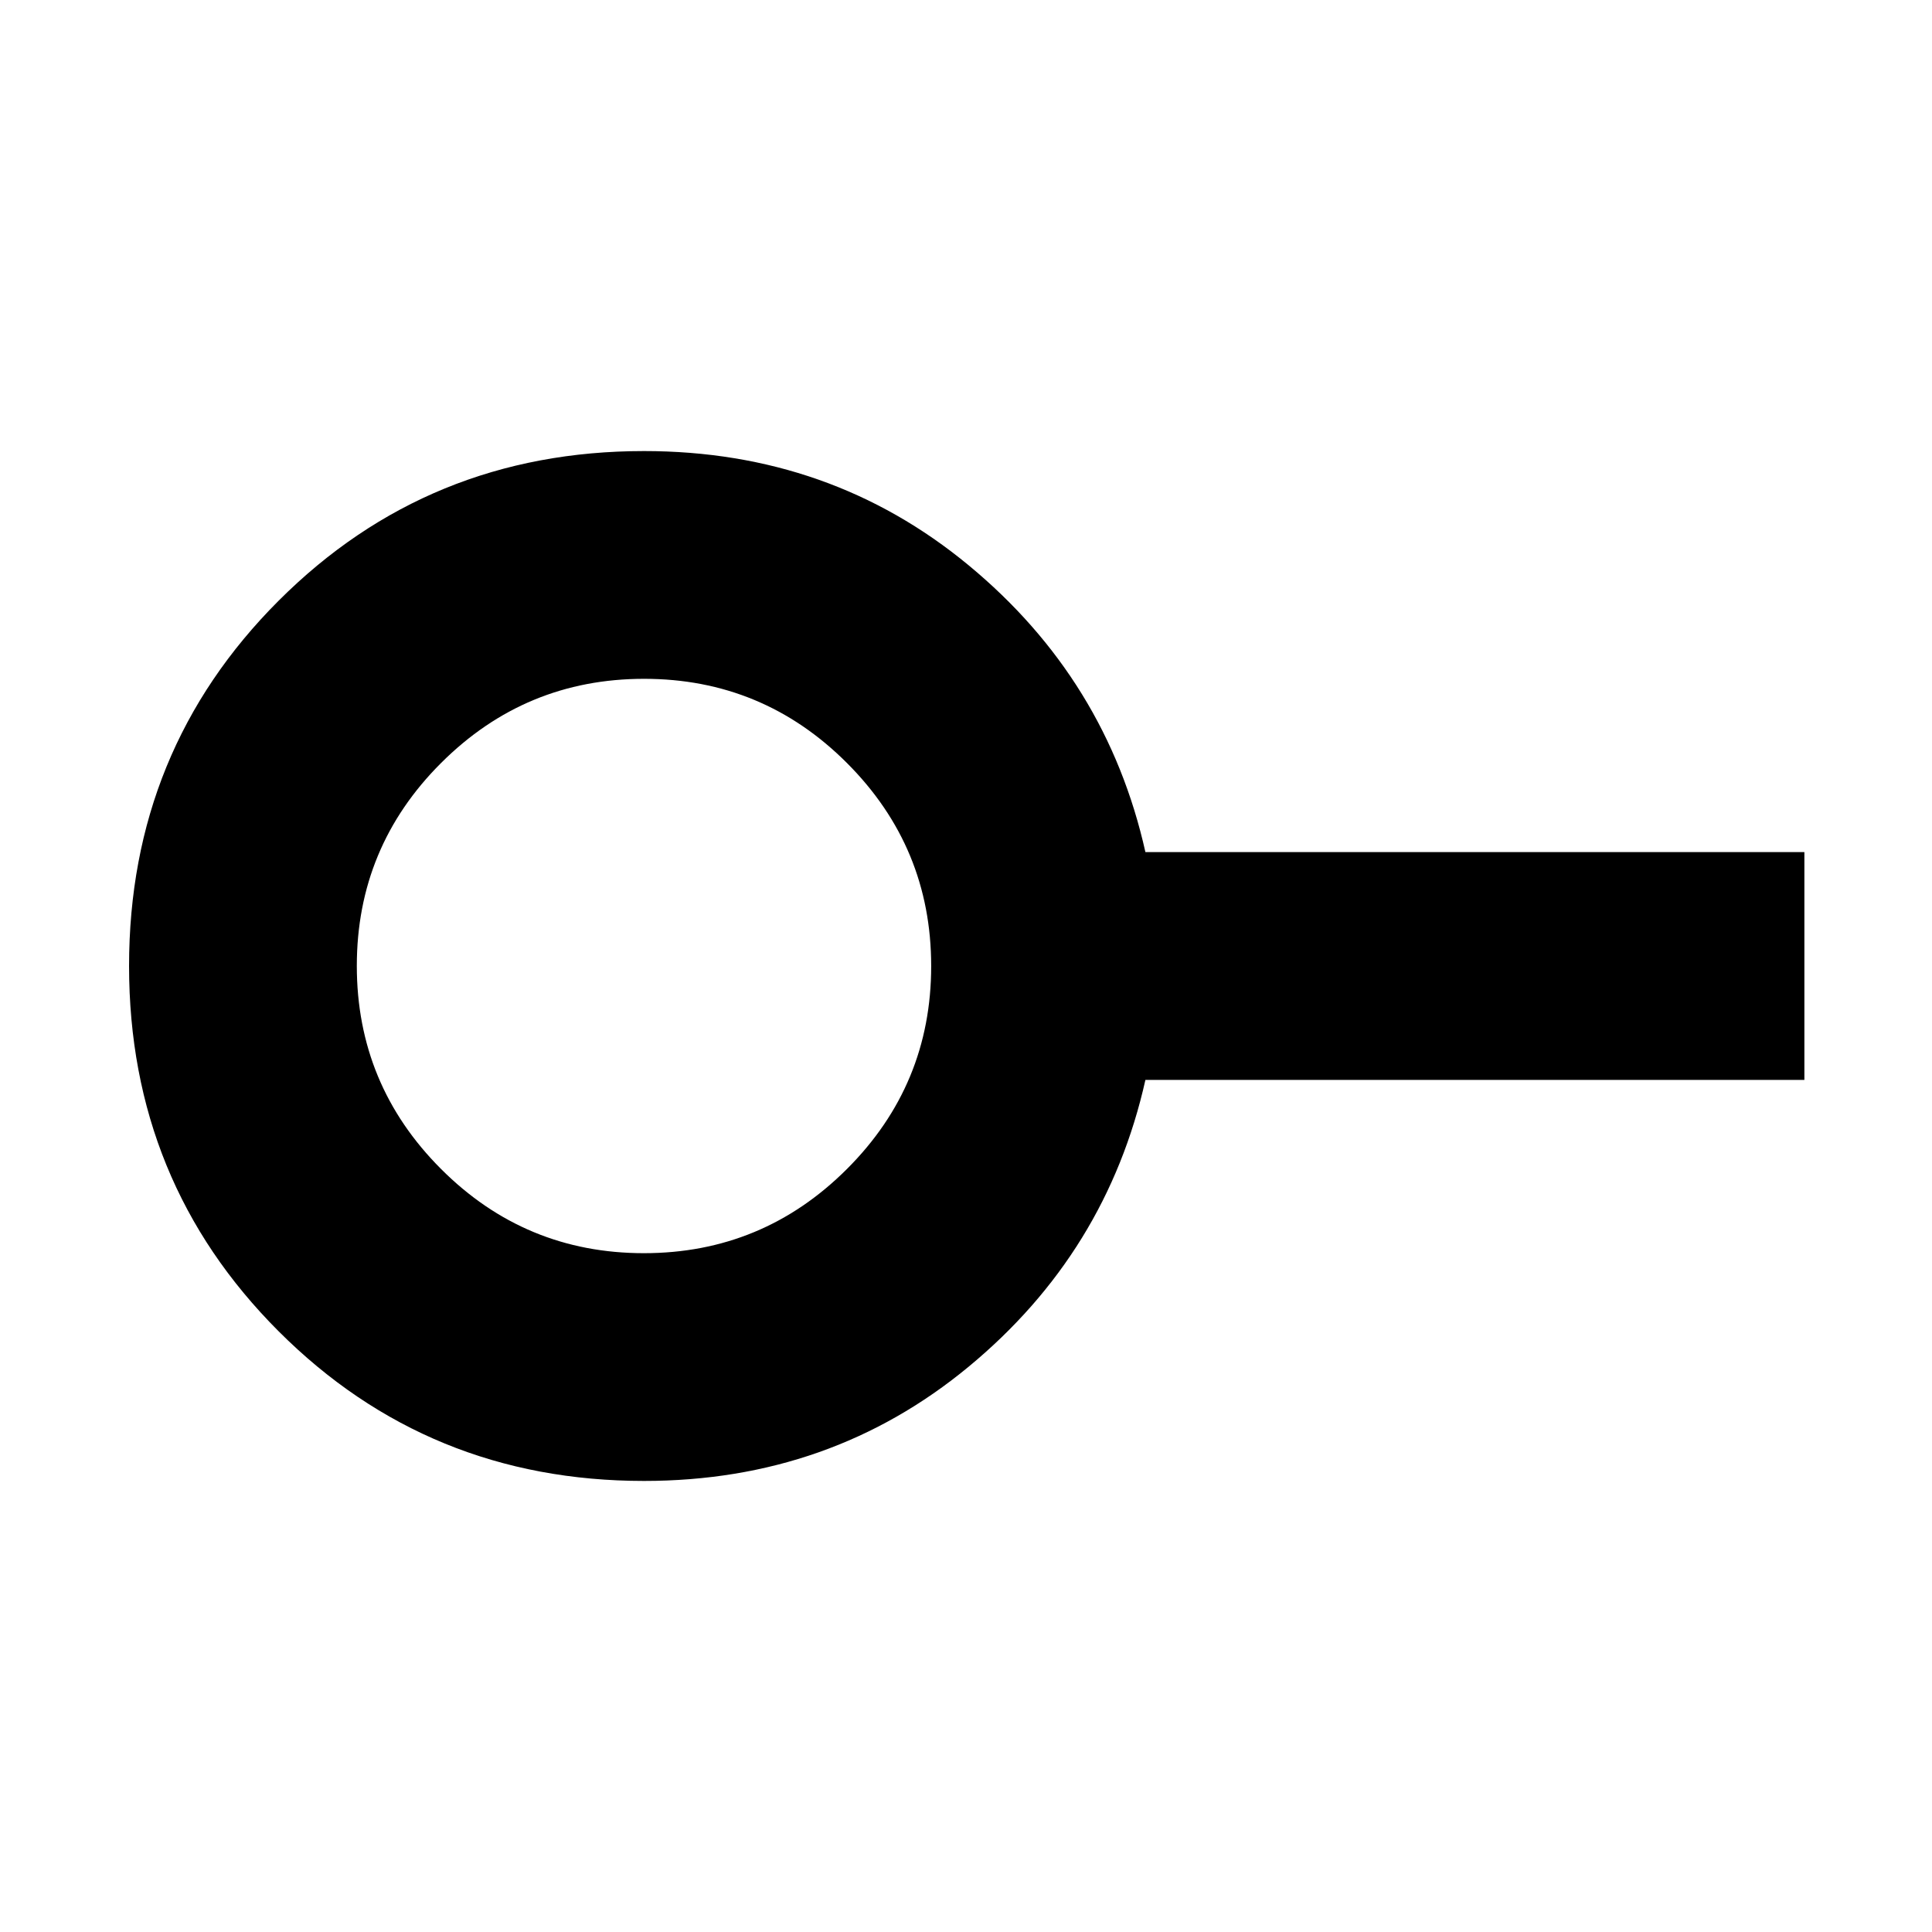 <svg xmlns="http://www.w3.org/2000/svg" height="24" viewBox="0 -960 960 960" width="24"><path d="M319.95-337.3q59.01 0 100.88-41.82 41.87-41.81 41.87-100.83 0-59.01-41.82-100.88-41.81-41.87-100.83-41.87-59.01 0-100.88 41.82-41.87 41.81-41.87 100.83 0 59.01 41.82 100.88 41.81 41.87 100.83 41.87Zm.05 113.17q-107.2 0-181.53-74.34Q64.13-372.8 64.13-480t74.34-181.53Q212.8-735.87 320-735.87q92.66 0 161.31 56.76t87.84 142.52h327.44v113.18H569.15q-19.19 85.76-87.84 142.52-68.65 56.76-161.31 56.76ZM320-480Z"/></svg>